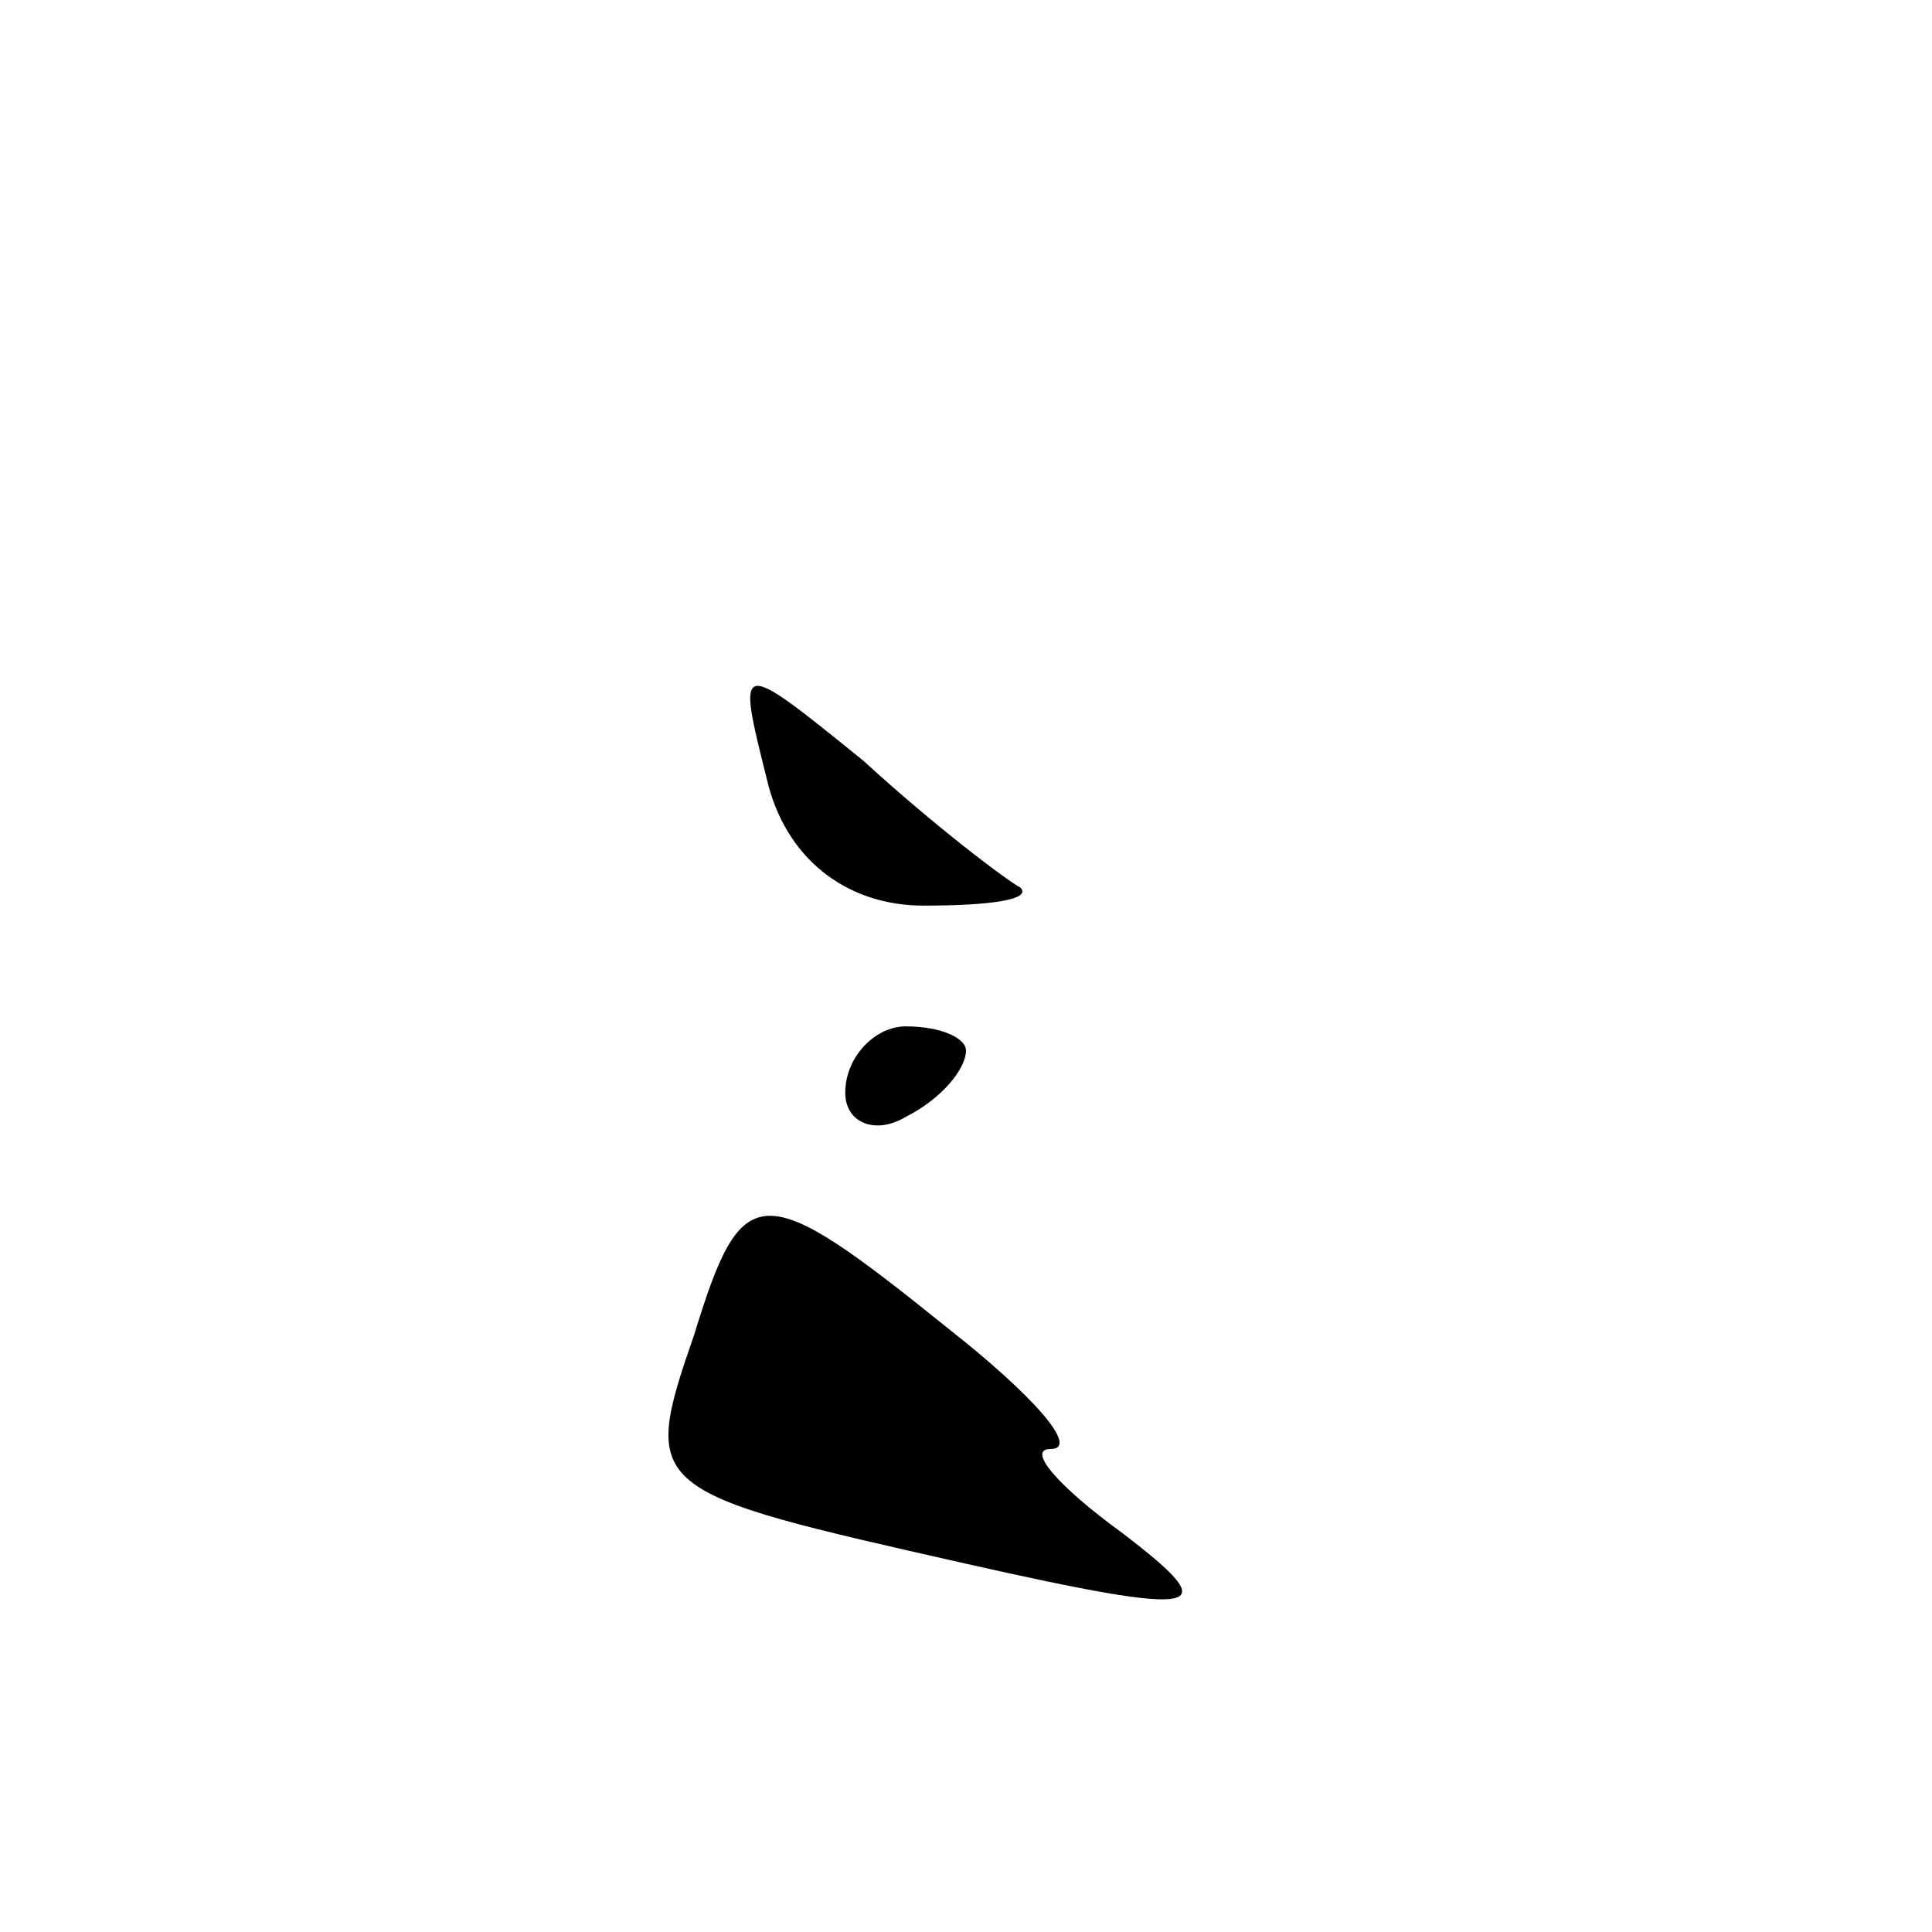 <?xml version="1.0" standalone="no"?>
<!DOCTYPE svg PUBLIC "-//W3C//DTD SVG 20010904//EN"
 "http://www.w3.org/TR/2001/REC-SVG-20010904/DTD/svg10.dtd">
<svg version="1.0" xmlns="http://www.w3.org/2000/svg"
 width="32pt" height="32pt" viewBox="0 0 32 32"
 preserveAspectRatio="xMidYMid meet">
<g transform="translate(0,32) scale(0.1,-0.1)"
fill="#000000" stroke="none">
<path fill="#000000" stroke="none" d="M127 191 c3 -13 13 -21 26 -21 11 0 18
1 16 3 -2 1 -14 10 -26 21 -21 17 -21 17 -16 -3z"/>
<path fill="#000000" stroke="none" d="M140 139 c0 -5 5 -7 10 -4 6 3 10 8 10
11 0 2 -4 4 -10 4 -5 0 -10 -5 -10 -11z"/>
<path fill="#000000" stroke="none" d="M115 99 c-9 -26 -8 -26 45 -38 40 -9
43 -8 26 5 -11 8 -16 14 -12 14 5 0 -3 9 -17 20 -31 25 -34 25 -42 -1z"/>
</g>
</svg>

